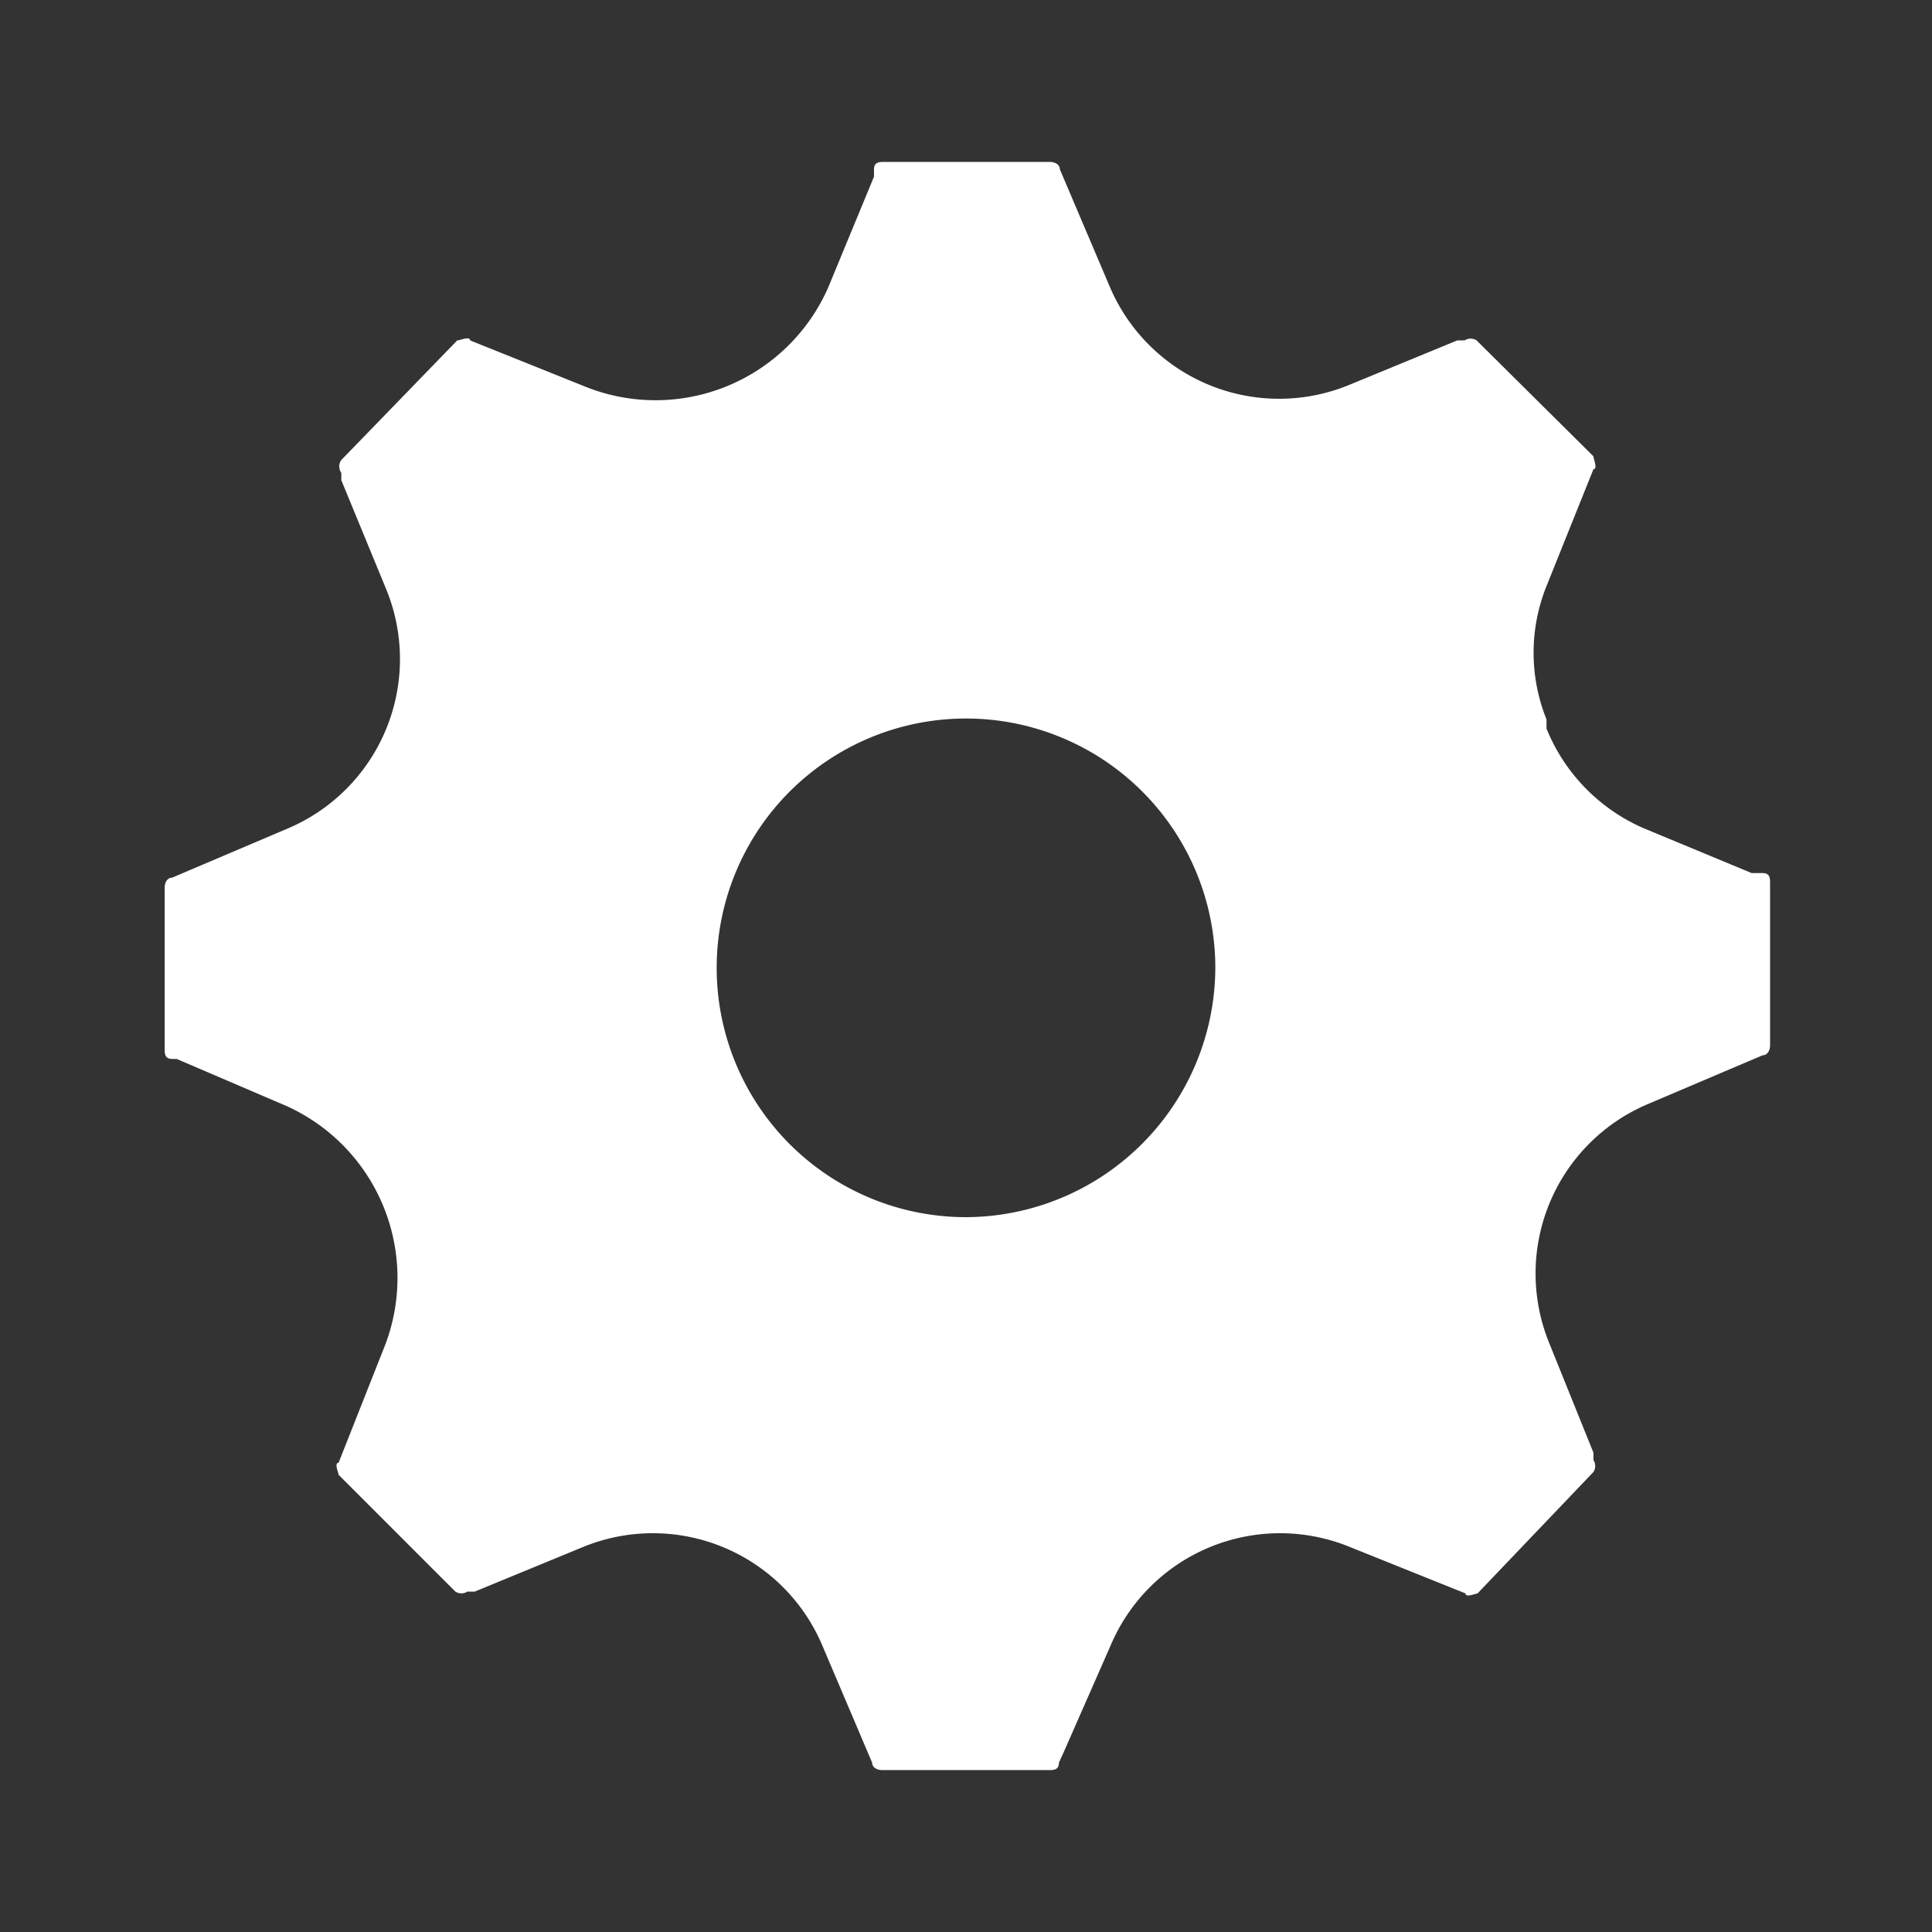 <svg xmlns="http://www.w3.org/2000/svg" viewBox="0 0 21 21"><rect x="0" y="0" width="21" height="21" fill="#333333" stroke="none"/><defs><style>.cls-1{fill:#fff;}</style></defs><title>Settings</title><g id="SETTINGS"><path class="cls-1" d="M19.12,9.49l-.08,0L17.86,9a2,2,0,0,1-1.05-1.08V7.82a1.94,1.94,0,0,1,0-1.45l.51-1.27c.05,0,0-.11,0-.14L16.05,3.7a.12.12,0,0,0-.13,0l-.08,0-1.19.49a2,2,0,0,1-2.59-1.08l-.54-1.27c0-.05-.05-.08-.11-.08H9.61c-.05,0-.11,0-.11.08l0,.08L9,3.13A2.05,2.05,0,0,1,6.38,4.21L5.11,3.7c0-.05-.11,0-.14,0L3.71,5a.12.12,0,0,0,0,.14l0,.08.49,1.19A2,2,0,0,1,3.14,9l-1.27.54c-.05,0-.08.05-.08.11V11.4c0,.05,0,.11.08.11l.05,0,1.19.51a2.05,2.05,0,0,1,1.08,2.59L3.68,15.9c-.05,0,0,.11,0,.13l1.27,1.27a.12.12,0,0,0,.13,0l.08,0,1.19-.49a2,2,0,0,1,2.59,1.08l.54,1.27c0,.05.05.08.11.08h1.81c.05,0,.11,0,.11-.08l.05-.11.51-1.16a2,2,0,0,1,2.59-1.08l1.27.51c0,.05.11,0,.13,0L17.32,16a.12.12,0,0,0,0-.13l0-.08-.48-1.19a2,2,0,0,1,1.05-2.59l1.27-.54c.05,0,.08-.05.08-.11V9.6c0-.05,0-.11-.08-.11M10.5,13.23a2.71,2.71,0,1,1,2.71-2.71,2.72,2.72,0,0,1-2.71,2.71"/></g></svg>